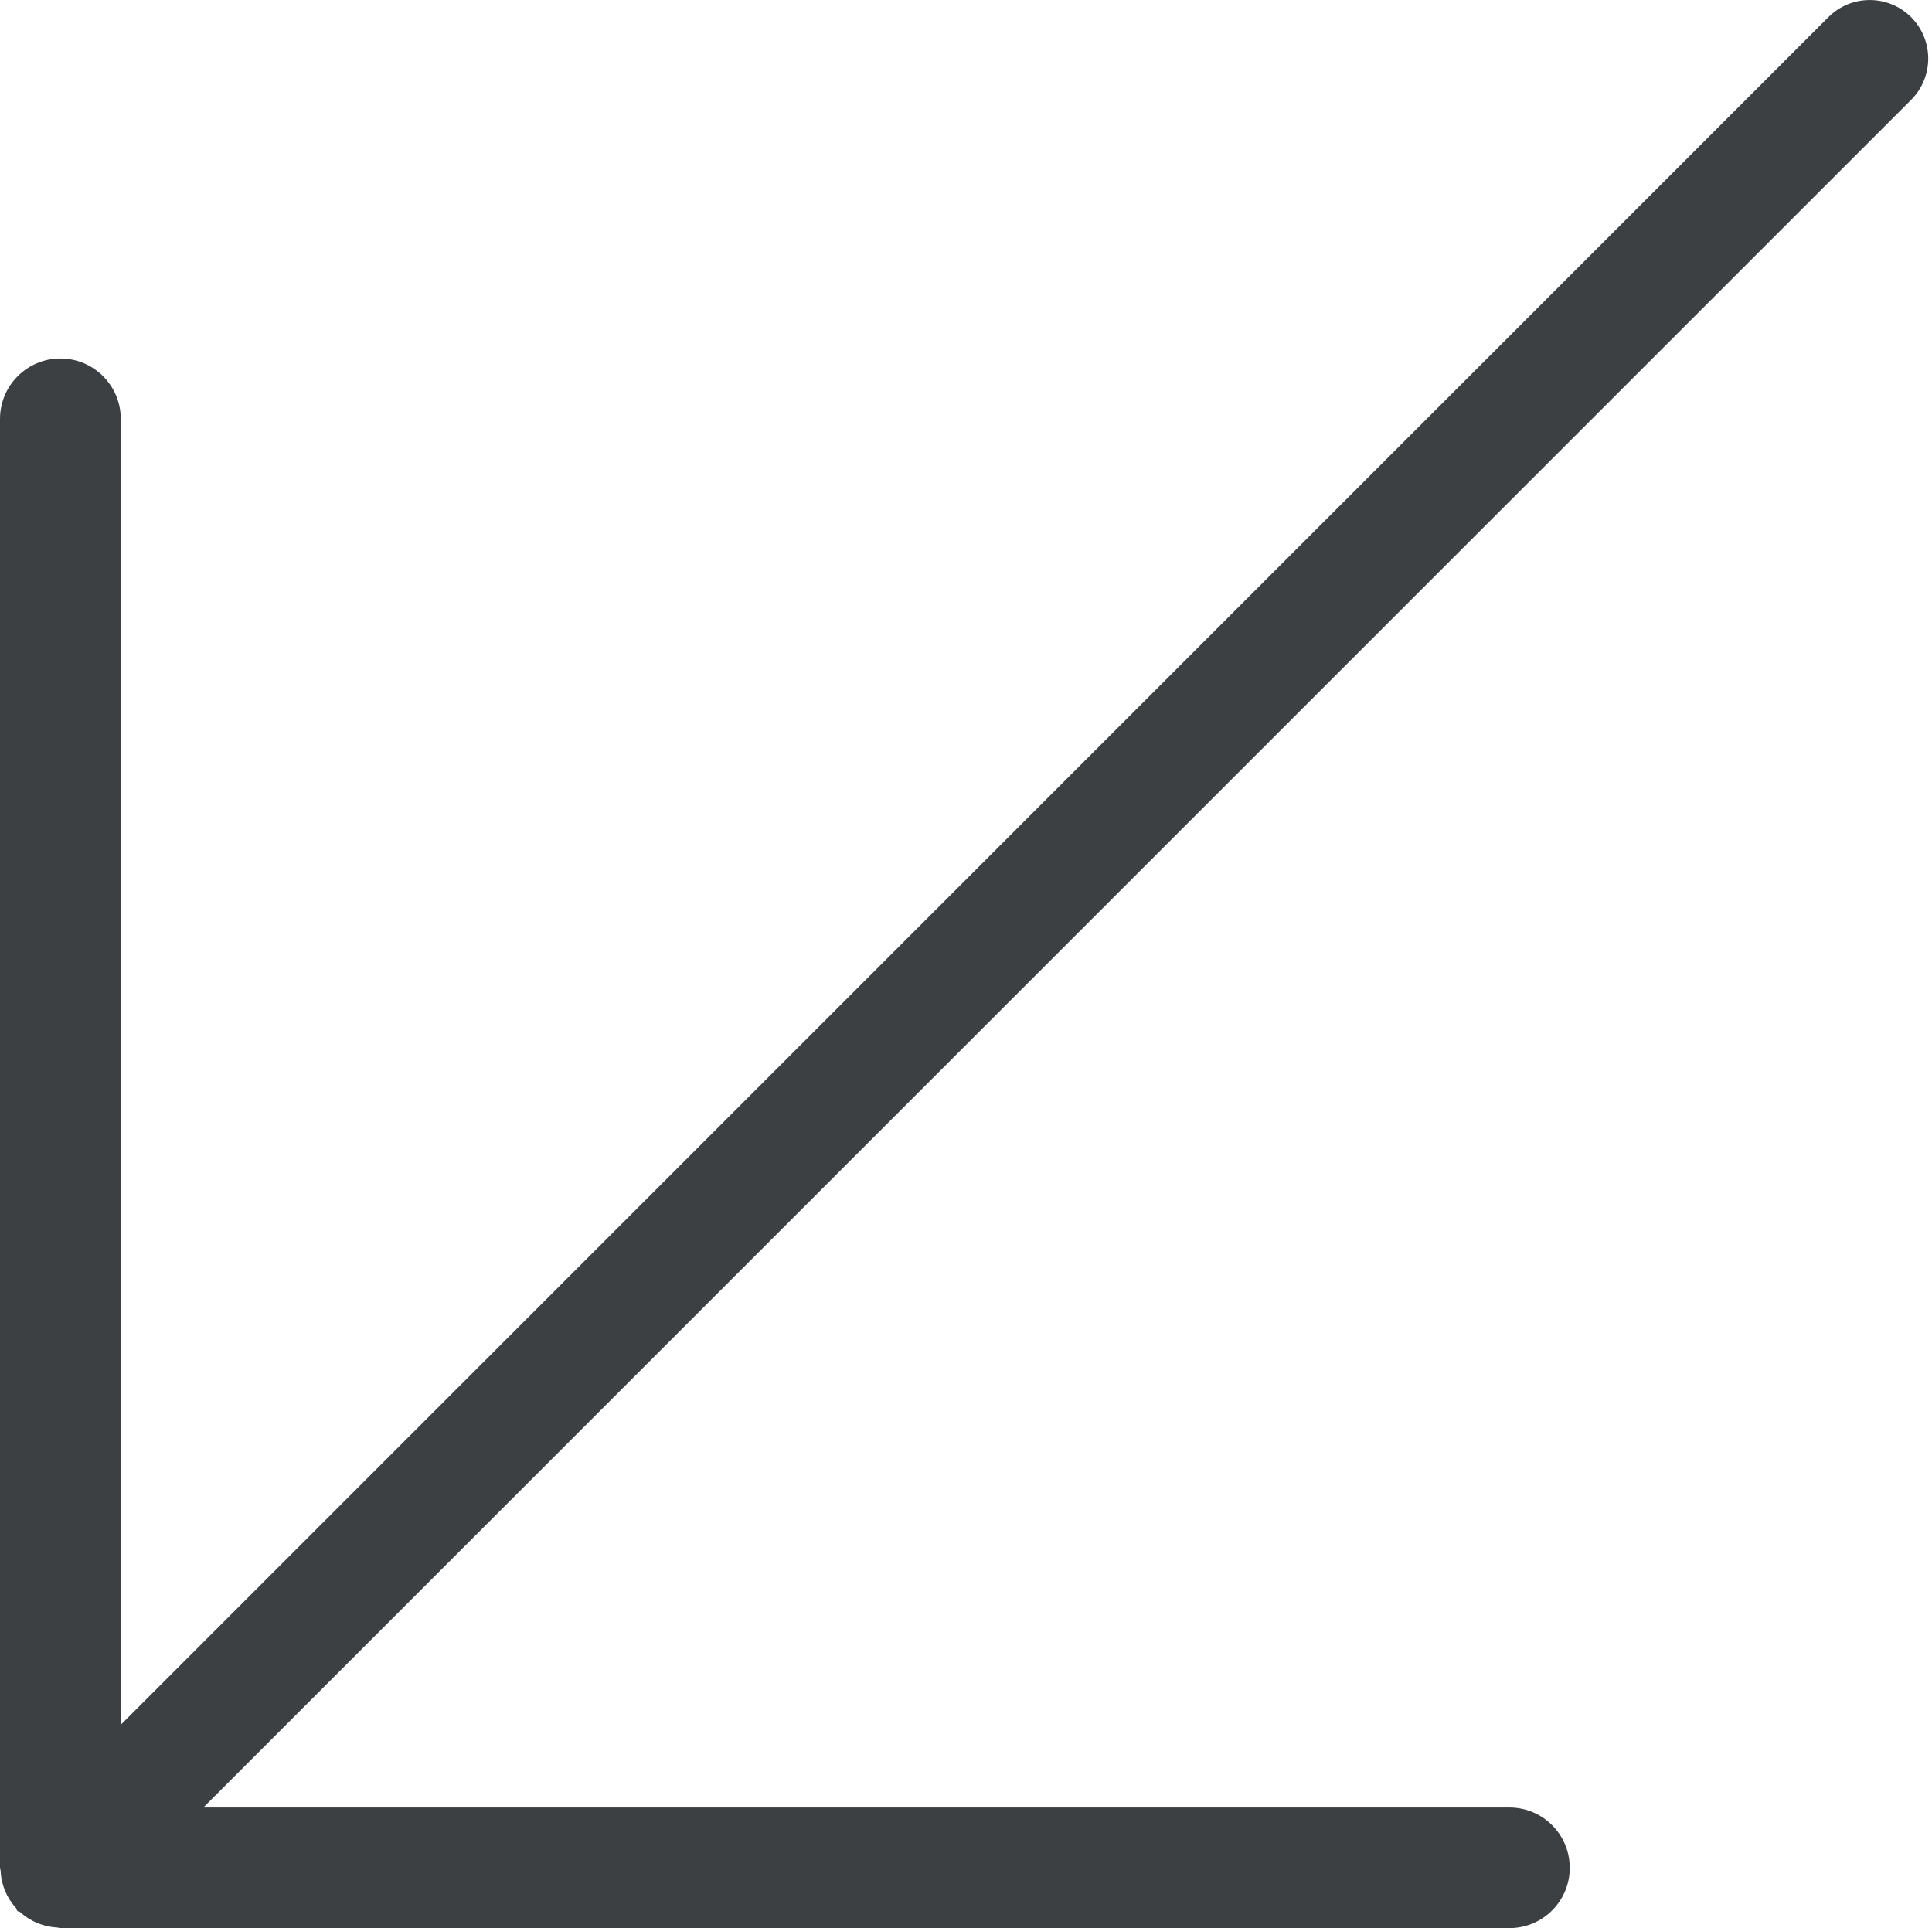 <svg xmlns="http://www.w3.org/2000/svg" xmlns:xlink="http://www.w3.org/1999/xlink" preserveAspectRatio="xMidYMid" width="16" height="15.97" viewBox="0 0 16 15.97">
  <defs>
    <style>
      .cls-1 {
        fill: #3c4042;
        fill-rule: evenodd;
      }
    </style>
  </defs>
  <path d="M15.827,0.827 L1.684,14.970 L12.500,14.970 C12.776,14.970 13.000,15.193 13.000,15.470 C13.000,15.746 12.776,15.969 12.500,15.969 L0.500,15.969 C0.496,15.969 0.492,15.967 0.488,15.967 C0.483,15.967 0.480,15.964 0.475,15.964 C0.356,15.958 0.249,15.911 0.166,15.836 C0.160,15.830 0.149,15.833 0.143,15.826 C0.136,15.820 0.139,15.810 0.133,15.803 C0.057,15.720 0.010,15.613 0.005,15.493 C0.005,15.489 0.002,15.485 0.002,15.481 C0.002,15.477 -0.000,15.474 -0.000,15.470 L-0.000,3.469 C-0.000,3.193 0.224,2.969 0.500,2.969 C0.776,2.969 1.000,3.193 1.000,3.469 L1.000,14.285 L15.142,0.142 C15.331,-0.047 15.638,-0.047 15.827,0.142 C16.016,0.331 16.016,0.638 15.827,0.827 Z" class="cls-1"/>
</svg>
